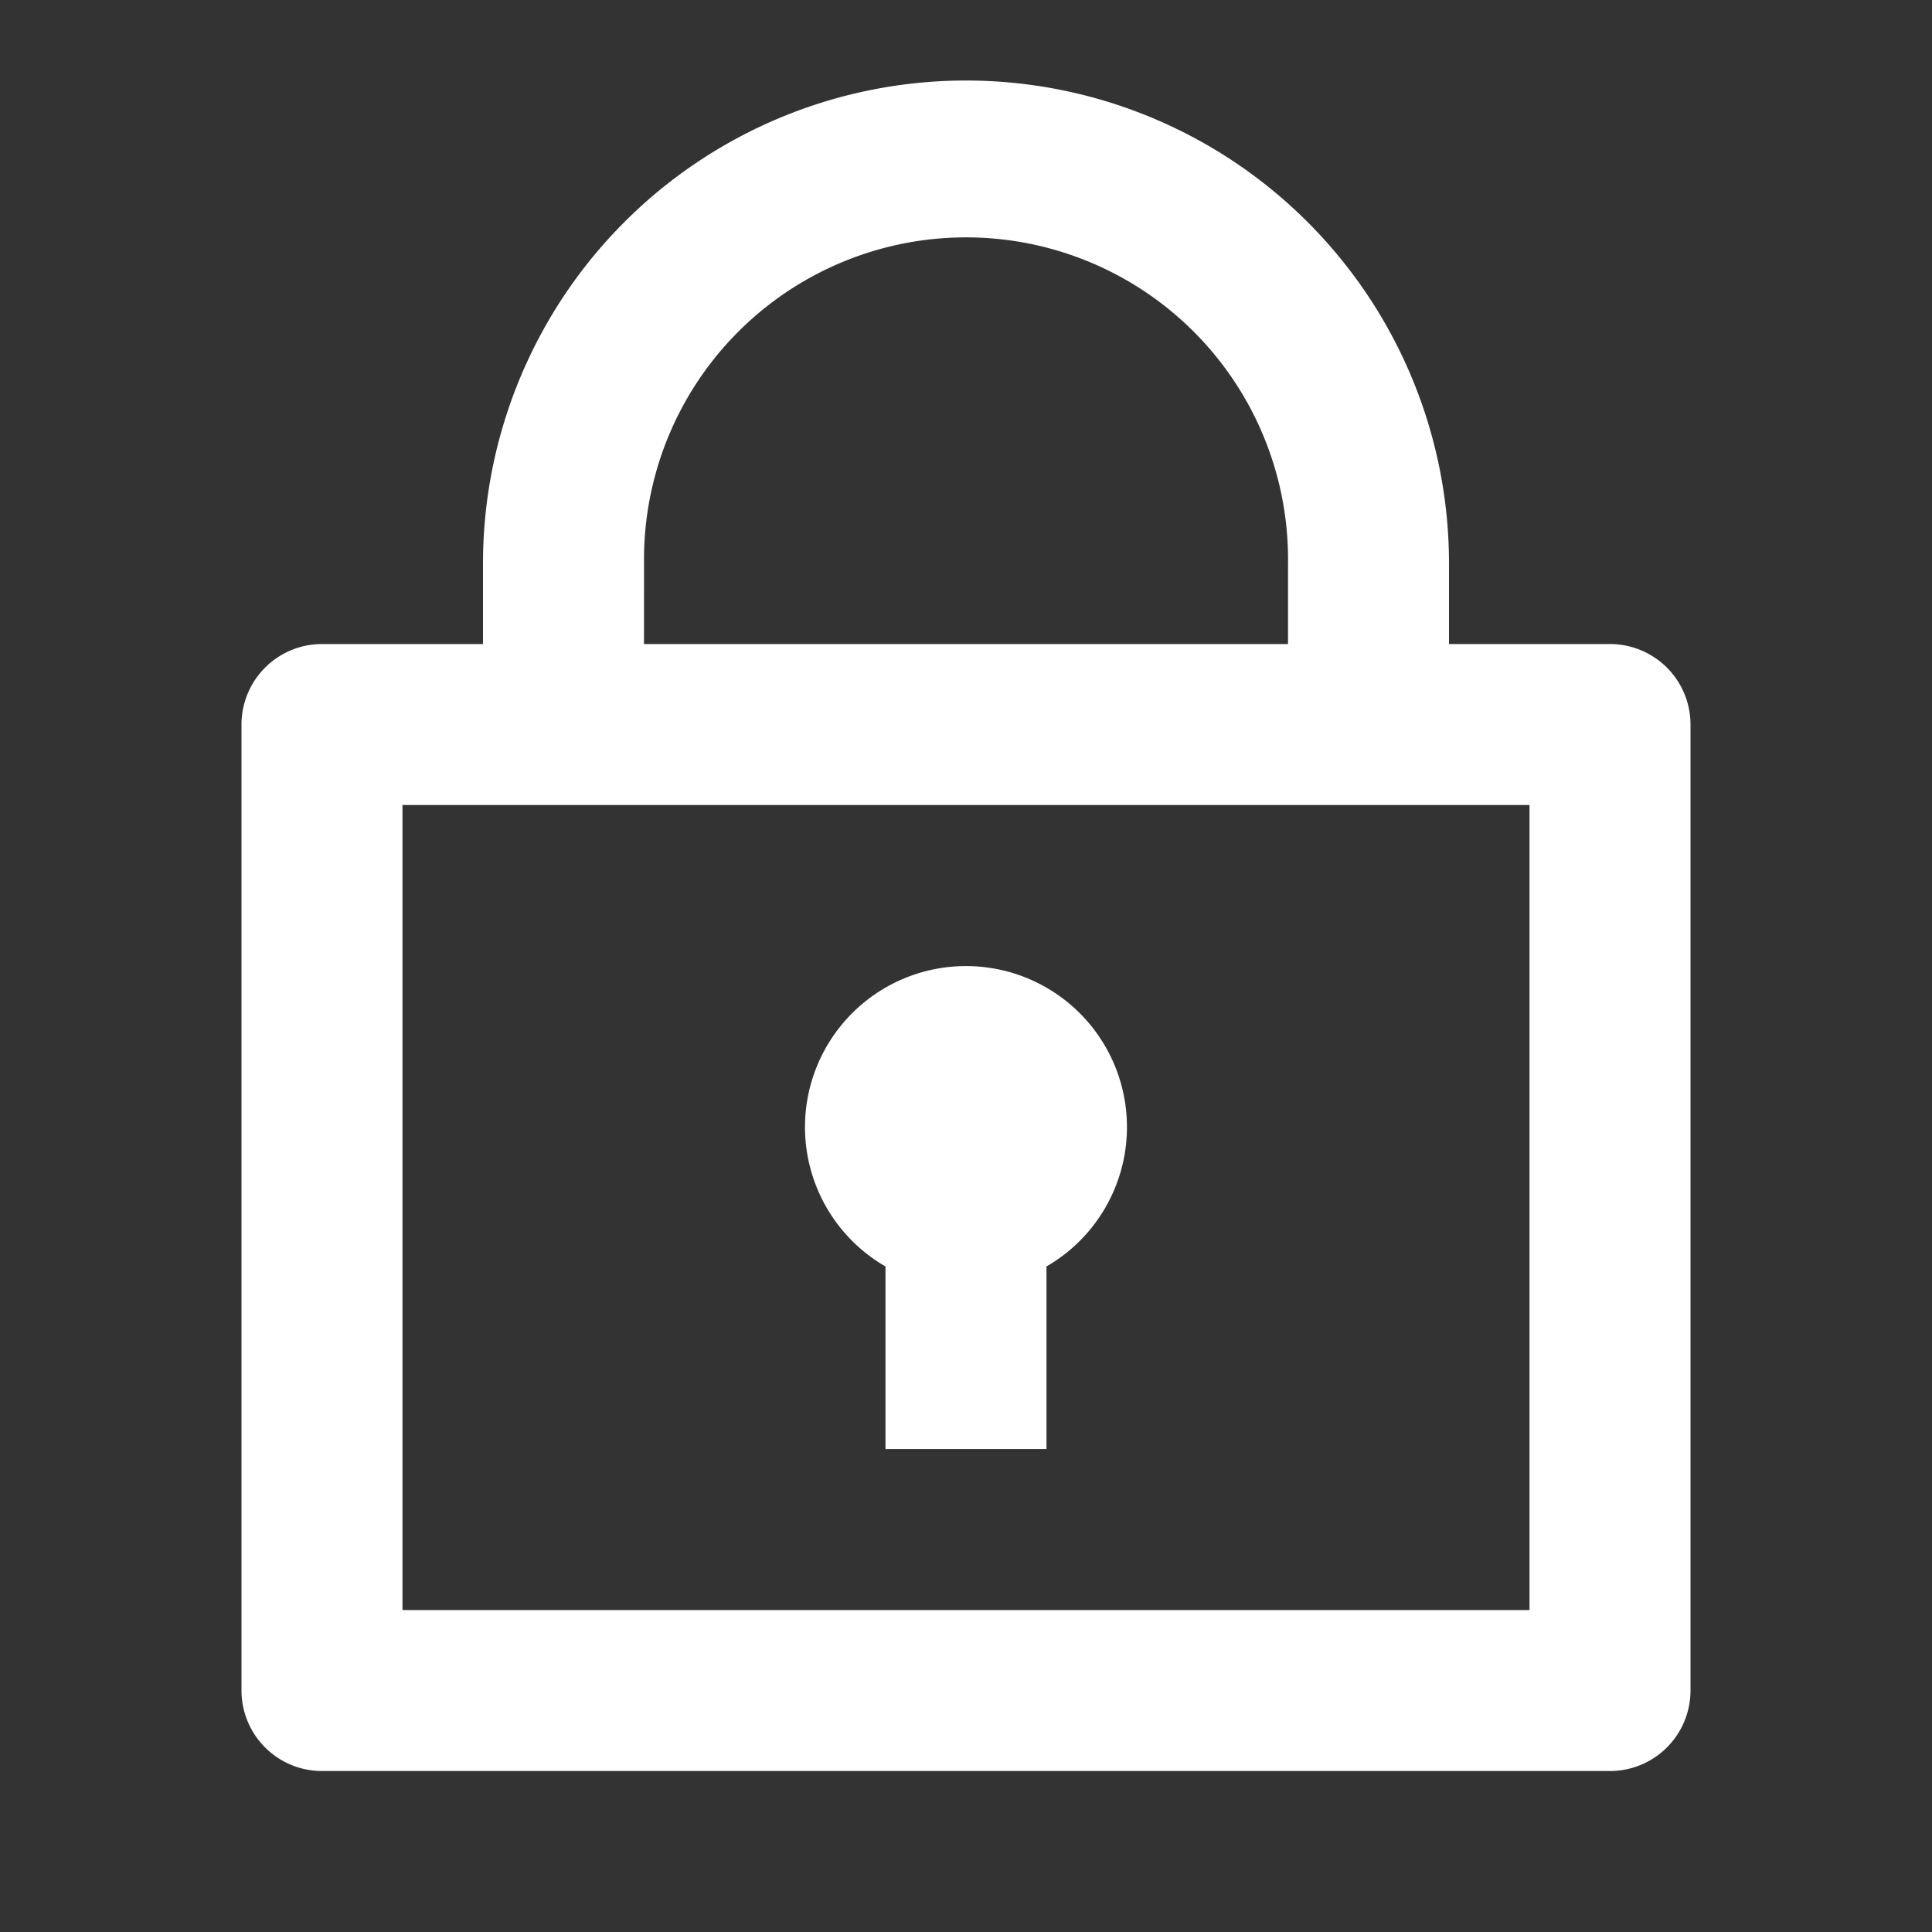 <svg xmlns="http://www.w3.org/2000/svg" width="36.4" height="36.4" viewBox="0 0 36.4 36.4"><rect x="0" y="0" width="36.4" height="36.4" fill="#333333" stroke="none"/><defs><style>.a{fill:none;}.b{fill:#fff;}</style></defs><path class="a" d="M0,0H36.4V36.4H0Z"/><path class="b" d="M7.55,11.617V10.1a9.1,9.1,0,0,1,18.2,0v1.517h3.033A1.517,1.517,0,0,1,30.3,13.133v18.2a1.517,1.517,0,0,1-1.517,1.517H4.517A1.517,1.517,0,0,1,3,31.334v-18.2a1.517,1.517,0,0,1,1.517-1.517ZM27.267,14.65H6.033V29.817H27.267ZM15.133,23.344a3.033,3.033,0,1,1,3.033,0v3.44H15.133Zm-4.55-11.727H22.717V10.1a6.067,6.067,0,1,0-12.133,0Z" transform="translate(1.55 0.517)"/></svg>
